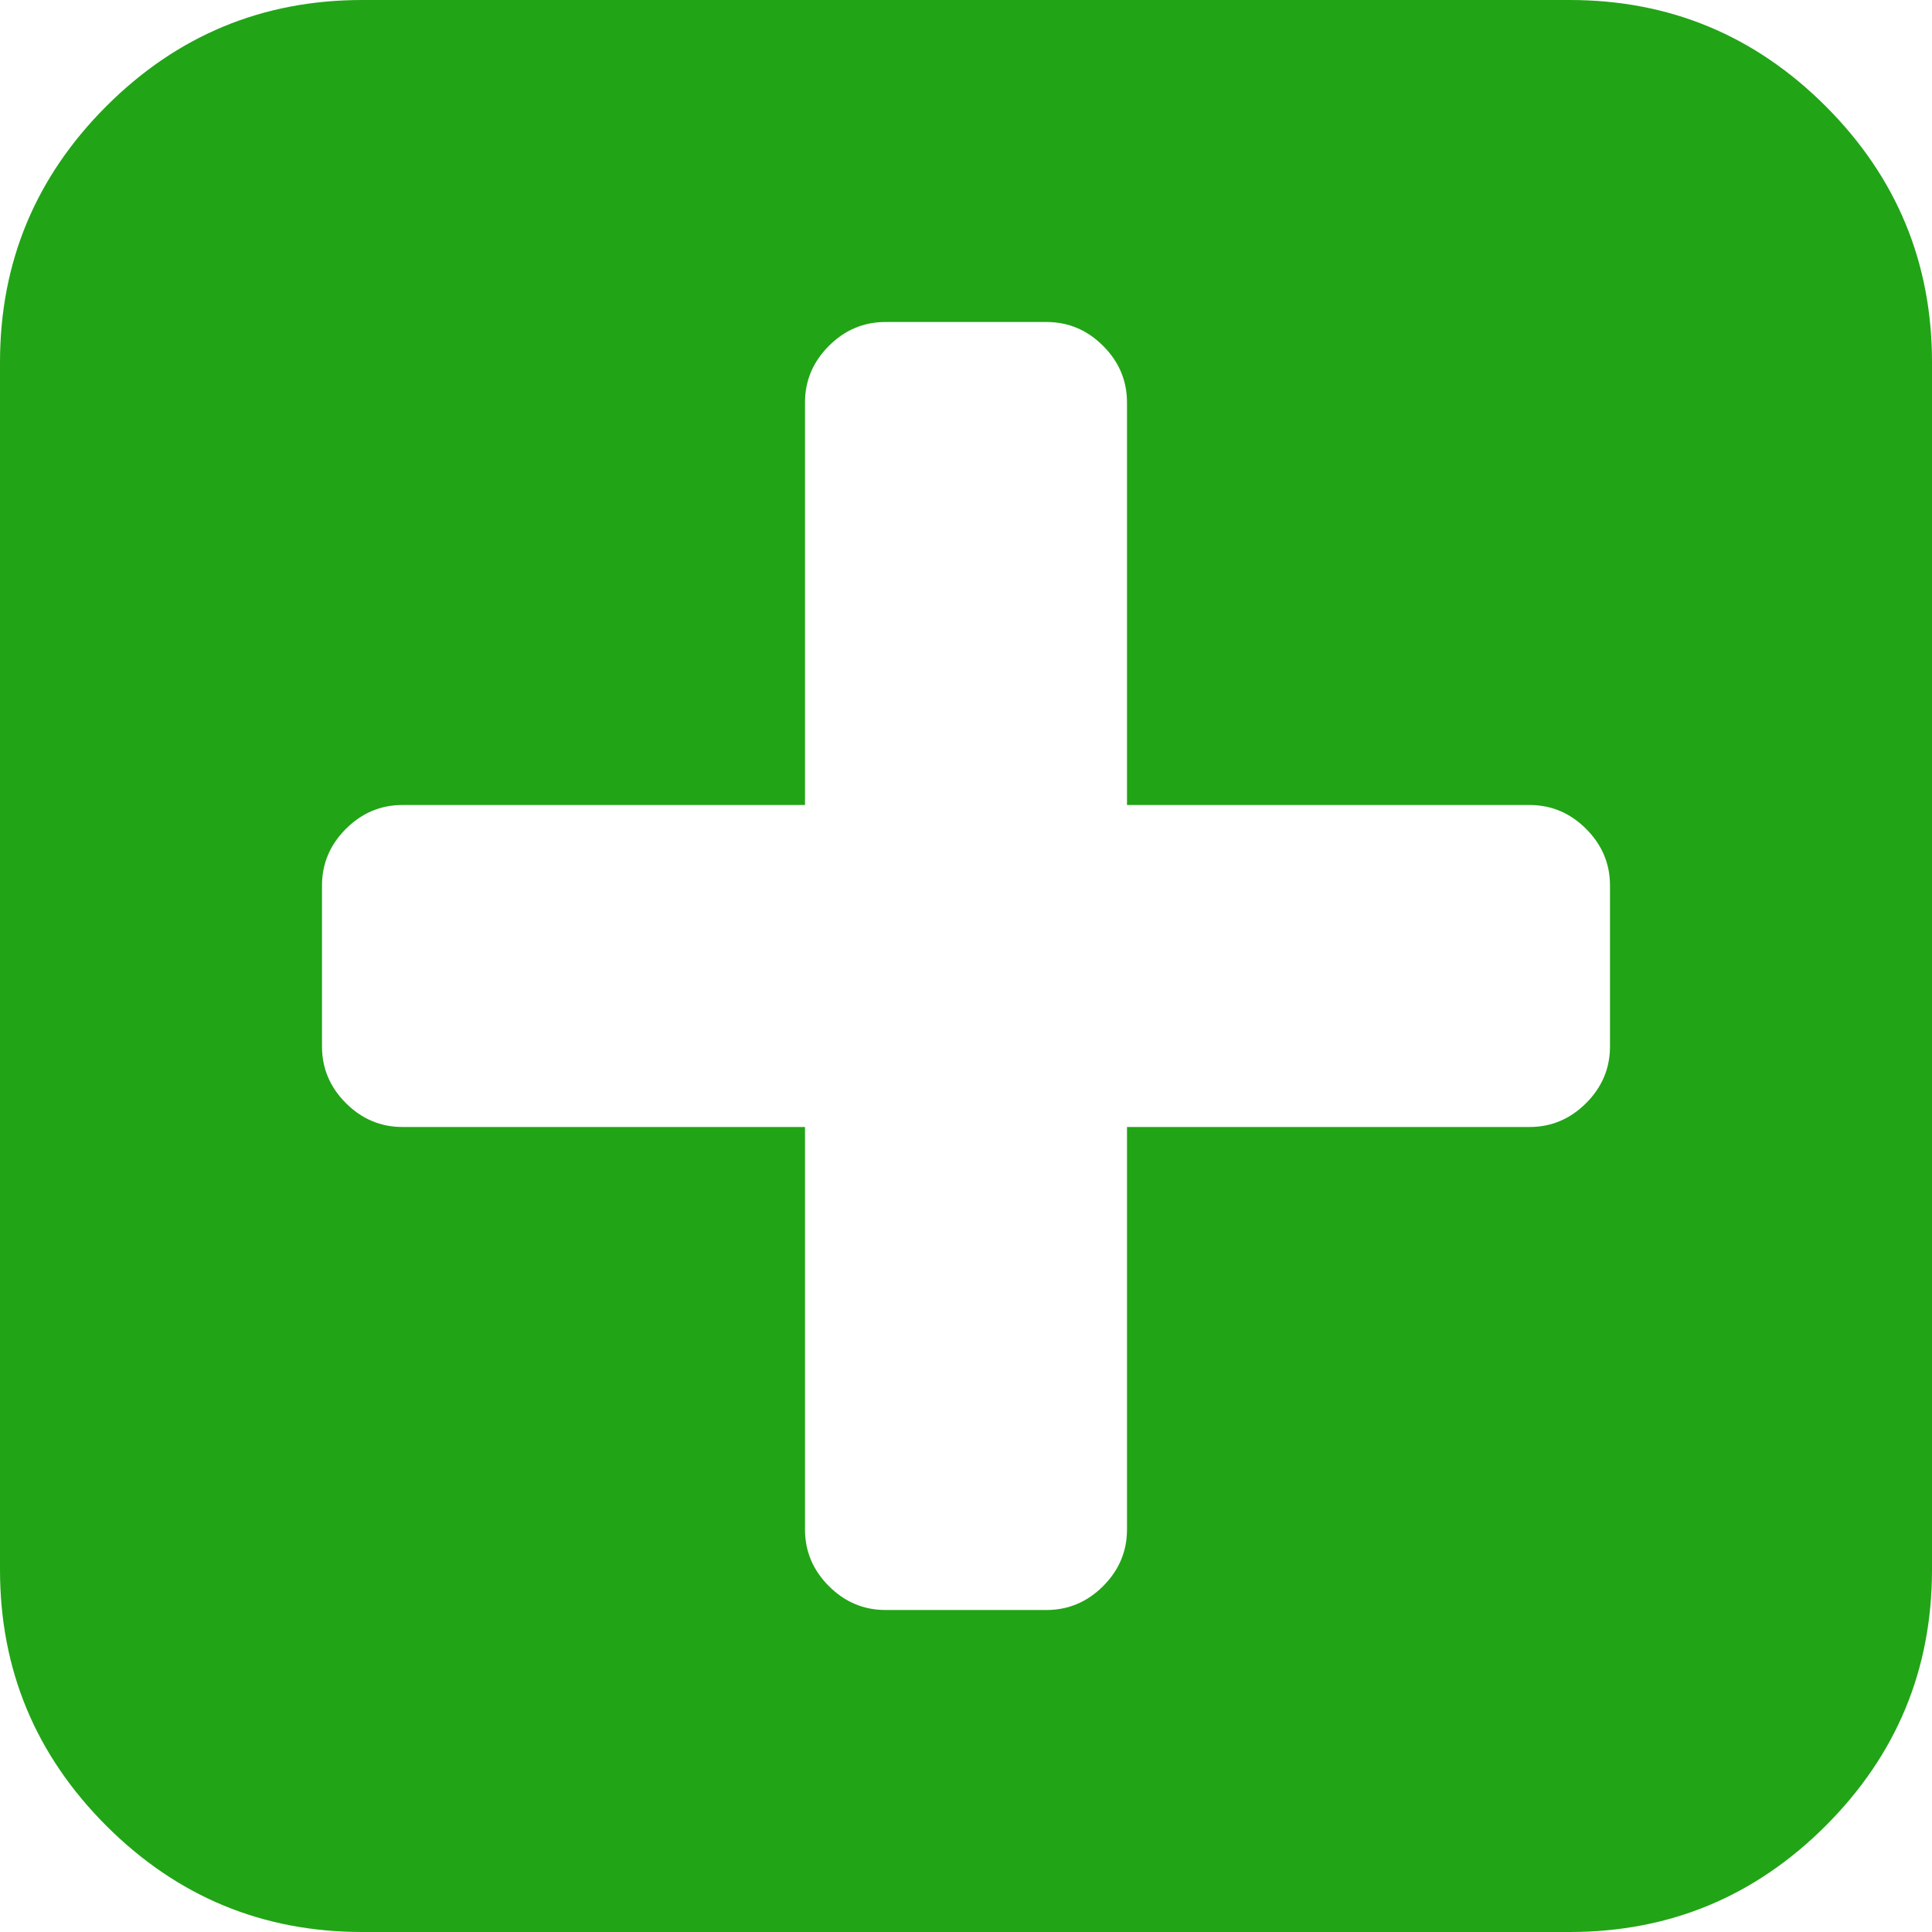 ﻿<?xml version="1.0" encoding="utf-8"?>
<svg version="1.1" xmlns:xlink="http://www.w3.org/1999/xlink" width="33px" height="33px" xmlns="http://www.w3.org/2000/svg">
  <g transform="matrix(1 0 0 1 -627 -308 )">
    <path d="M 27.092 18.842  C 27.364 18.57  27.5 18.247  27.5 17.875  L 27.5 15.125  C 27.5 14.753  27.364 14.43  27.092 14.158  C 26.82 13.886  26.497 13.75  26.125 13.75  L 19.25 13.75  L 19.25 6.875  C 19.25 6.503  19.114 6.18  18.842 5.908  C 18.57 5.636  18.247 5.5  17.875 5.5  L 15.125 5.5  C 14.753 5.5  14.43 5.636  14.158 5.908  C 13.886 6.18  13.75 6.503  13.75 6.875  L 13.75 13.75  L 6.875 13.75  C 6.503 13.75  6.18 13.886  5.908 14.158  C 5.636 14.43  5.5 14.753  5.5 15.125  L 5.5 17.875  C 5.5 18.247  5.636 18.57  5.908 18.842  C 6.18 19.114  6.503 19.25  6.875 19.25  L 13.75 19.25  L 13.75 26.125  C 13.75 26.497  13.886 26.82  14.158 27.092  C 14.43 27.364  14.753 27.5  15.125 27.5  L 17.875 27.5  C 18.247 27.5  18.57 27.364  18.842 27.092  C 19.114 26.82  19.25 26.497  19.25 26.125  L 19.25 19.25  L 26.125 19.25  C 26.497 19.25  26.82 19.114  27.092 18.842  Z M 31.185 1.815  C 32.395 3.026  33 4.483  33 6.188  L 33 26.812  C 33 28.517  32.395 29.974  31.185 31.185  C 29.974 32.395  28.517 33  26.812 33  L 6.188 33  C 4.483 33  3.026 32.395  1.815 31.185  C 0.605 29.974  0 28.517  0 26.812  L 0 6.188  C 0 4.483  0.605 3.026  1.815 1.815  C 3.026 0.605  4.483 0  6.188 0  L 26.812 0  C 28.517 0  29.974 0.605  31.185 1.815  Z " fill-rule="nonzero" fill="#22a417" stroke="none" transform="matrix(1 0 0 1 627 308 )" />
  </g>
</svg>